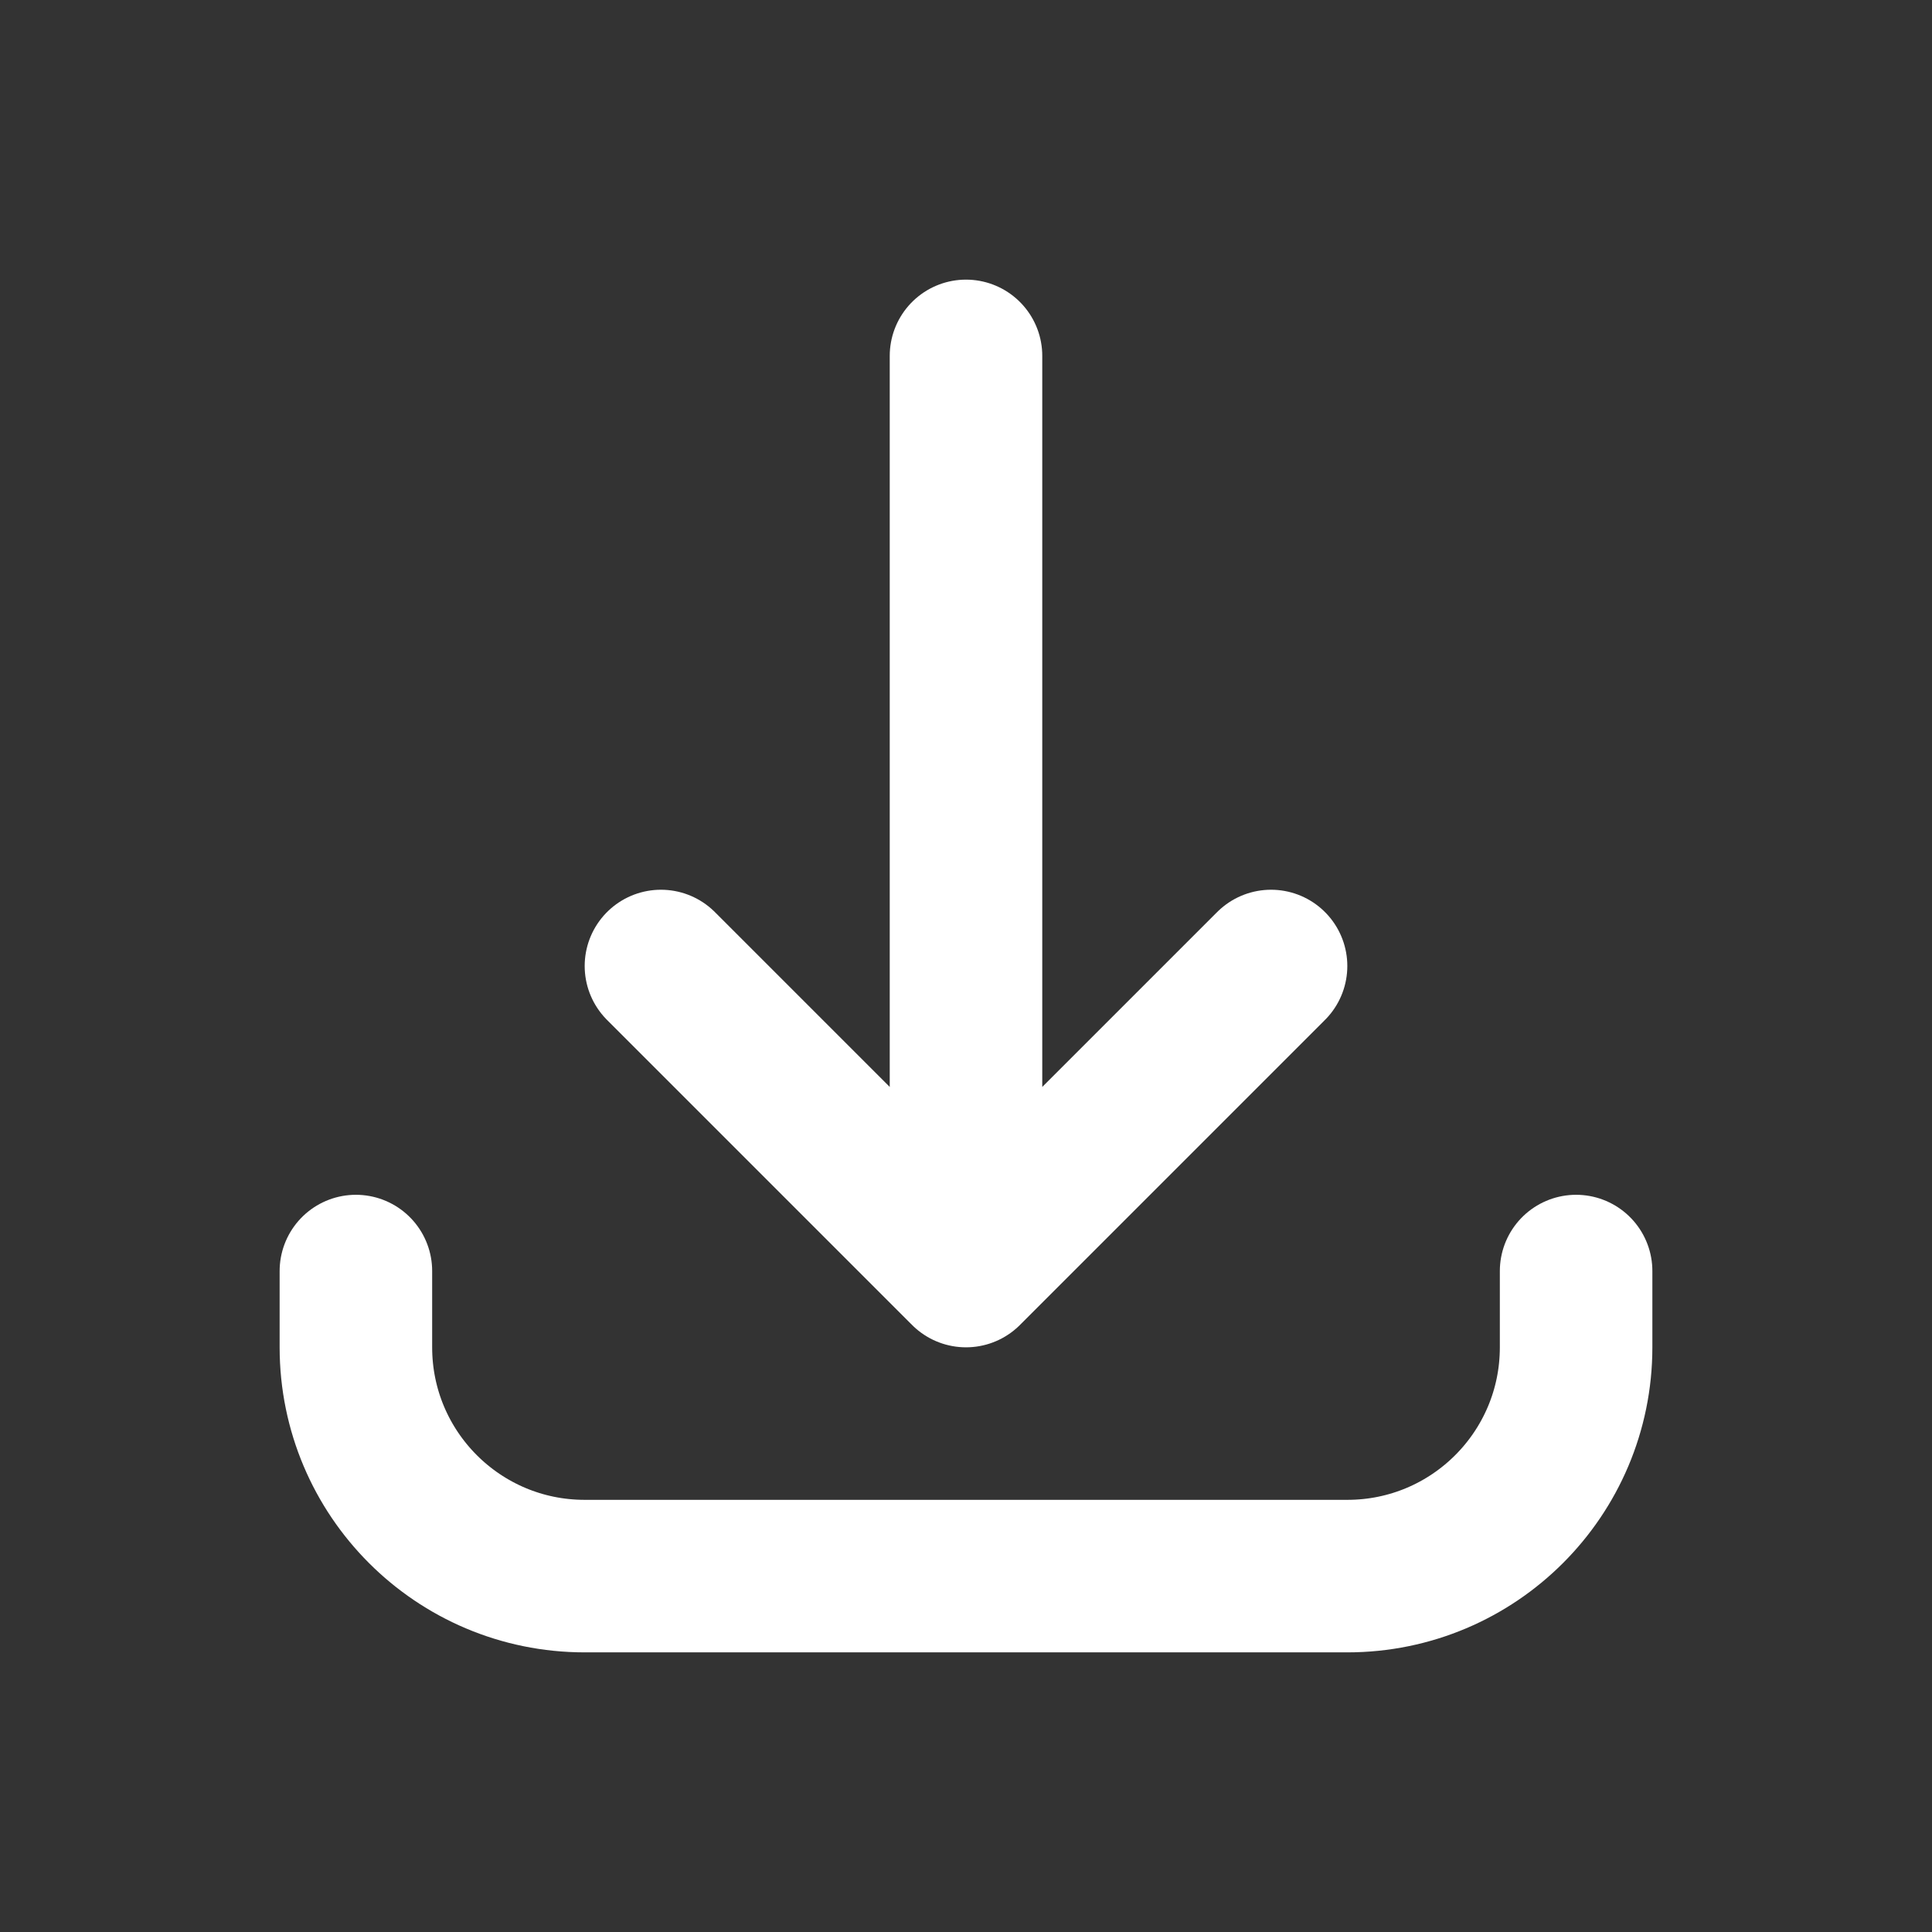 <svg width="19" height="19" viewBox="0 0 19 19" fill="none" xmlns="http://www.w3.org/2000/svg">
<rect x="0" y="0" width="19" height="19" fill="#333333" stroke="none"/>
<path d="M3.5 12.5L3.5 13.25C3.5 14.493 4.507 15.5 5.75 15.5L13.25 15.5C14.493 15.5 15.5 14.493 15.5 13.25L15.5 12.5M12.5 9.5L9.5 12.5M9.5 12.5L6.5 9.5M9.5 12.5L9.5 3.5" stroke="white" stroke-width="1.5" stroke-linecap="round" stroke-linejoin="round"/>
</svg>
